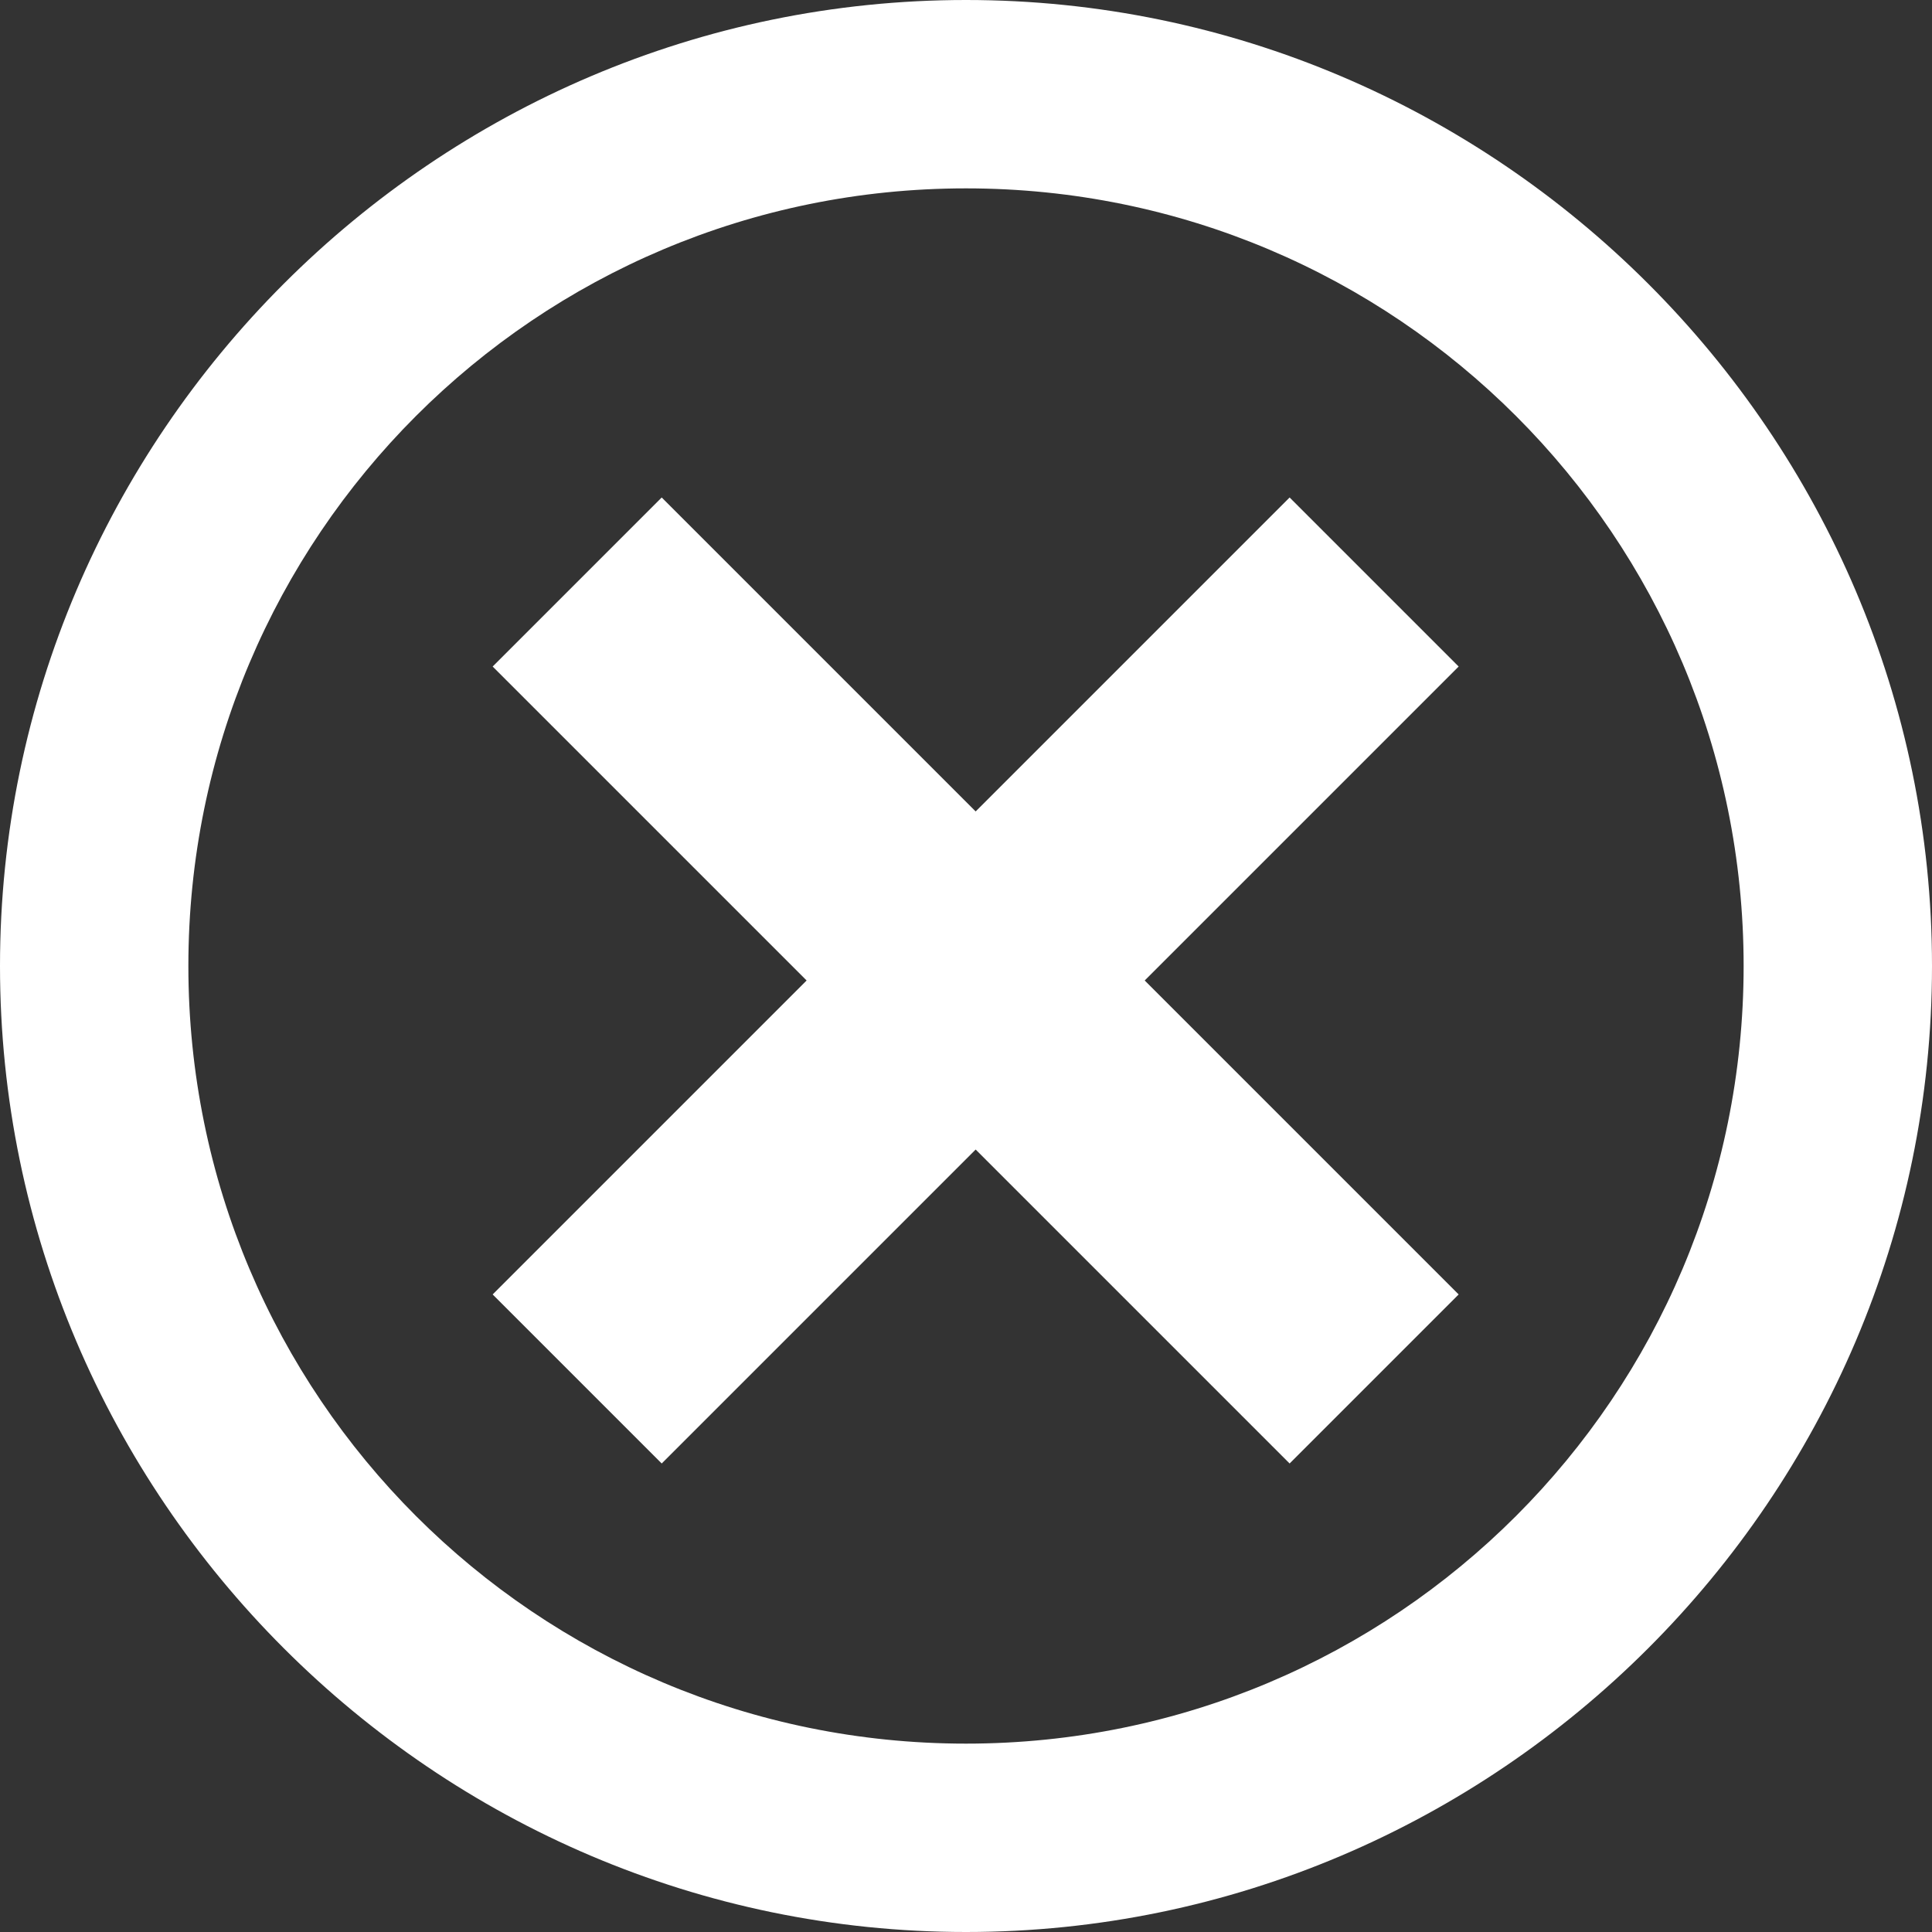 <?xml version="1.0" encoding="UTF-8" standalone="no"?>
<svg width="40px" height="40px" viewBox="0 0 40 40" version="1.1" xmlns="http://www.w3.org/2000/svg" xmlns:xlink="http://www.w3.org/1999/xlink" xmlns:sketch="http://www.bohemiancoding.com/sketch/ns">
    <rect x="0" y="0" width="40" height="40" fill="#333333" stroke="none"/>
    <!-- Generator: Sketch 3.2.2 (9983) - http://www.bohemiancoding.com/sketch -->
    <title>close-icon-old</title>
    <desc>Created with Sketch.</desc>
    <defs></defs>
    <g id="Page-1" stroke="none" stroke-width="1" fill="none" fill-rule="evenodd" sketch:type="MSPage">
        <g id="close-icon-old" sketch:type="MSLayerGroup" fill="#FFFFFF">
            <path d="M40,20 C40,31 31,40 20,40 C9,40 0,31 0,20 C0,9 9,0 20,0 C31,0 40,9 40,20 L40,20 Z M36.1,20 C36.1,11.1 28.9,3.9 20,3.9 C11.1,3.9 3.9,11.1 3.9,20 C3.9,28.9 11.1,36.1 20,36.1 C28.9,36.1 36.1,28.9 36.1,20 L36.1,20 Z M26.7,30.3 L20.2,23.8 L13.7,30.3 L10.2,26.8 L16.7,20.3 L10.2,13.8 L13.7,10.3 L20.2,16.8 L26.7,10.3 L30.2,13.8 L23.7,20.3 L30.2,26.8 L26.7,30.3 L26.7,30.3 Z" id="x-mark-4-icon" sketch:type="MSShapeGroup"></path>
        </g>
    </g>
</svg>